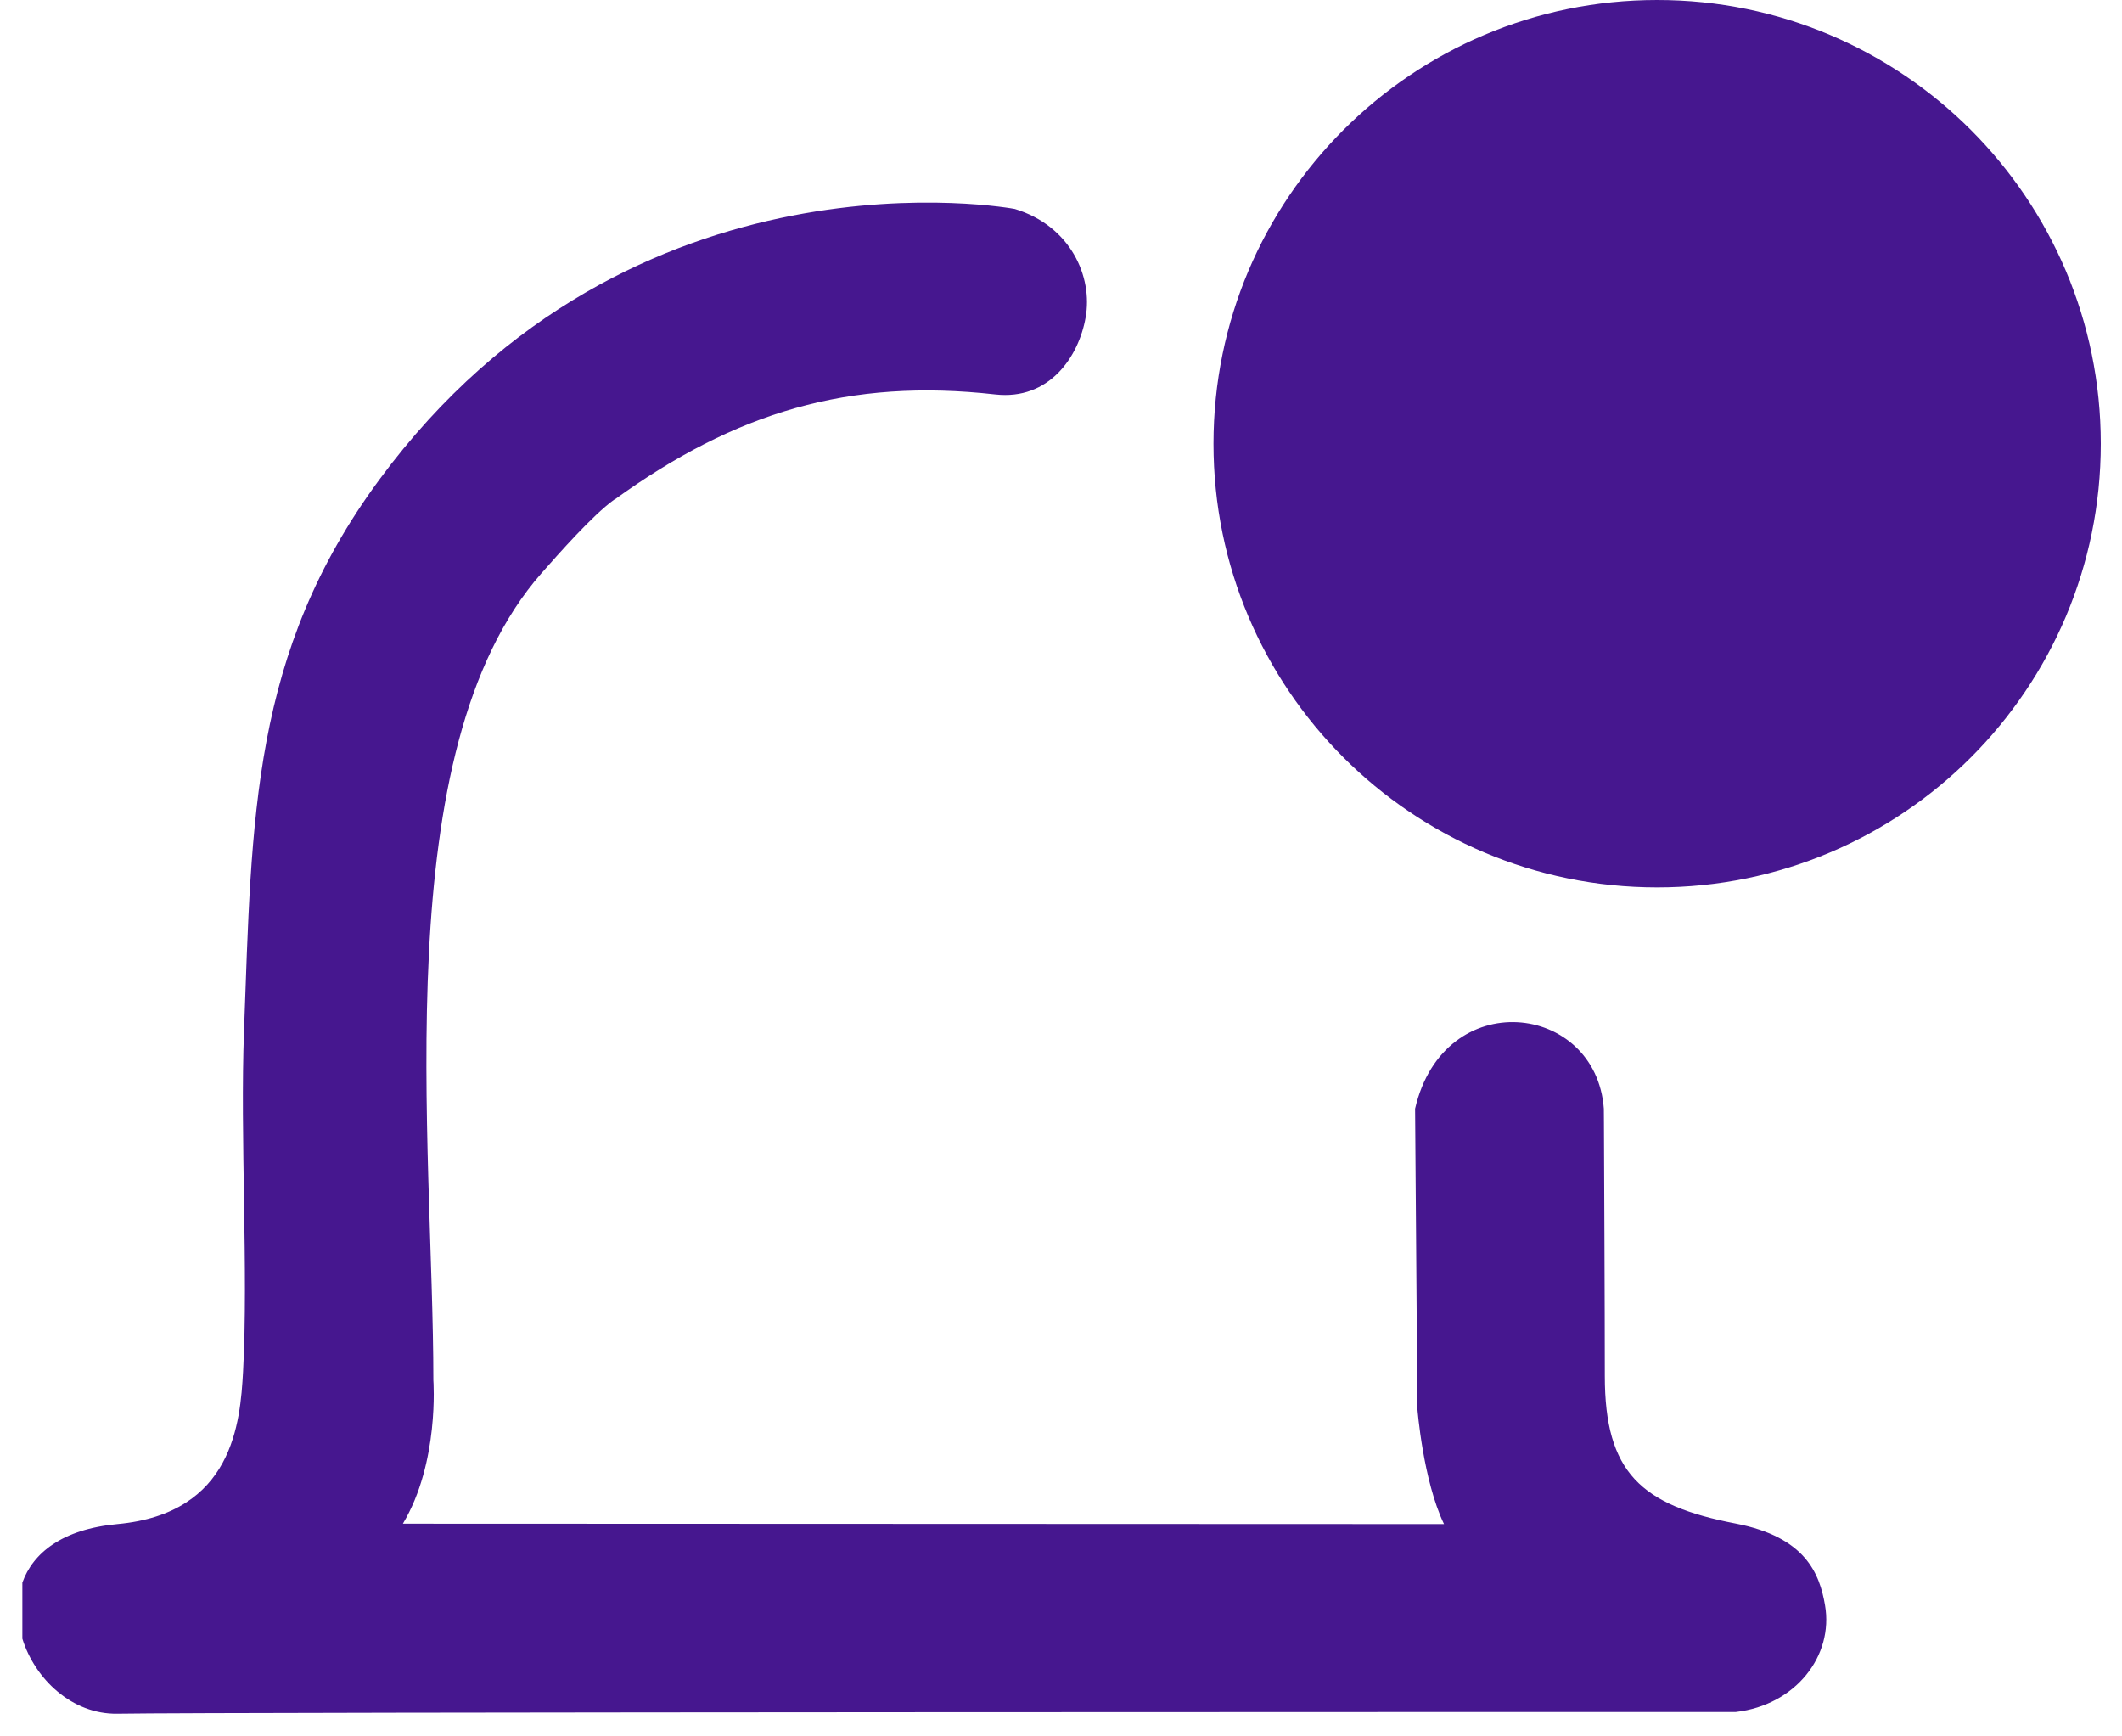 <svg width="22" height="18" viewBox="0 0 22 18" fill="none" xmlns="http://www.w3.org/2000/svg">
<path fill-rule="evenodd" clip-rule="evenodd" d="M6.37 5.18C7.625 4.273 8.802 3.918 10.319 4.089C10.876 4.151 11.183 3.701 11.255 3.292C11.332 2.868 11.099 2.342 10.521 2.166C10.521 2.166 6.556 1.417 3.933 4.972C2.604 6.773 2.612 8.486 2.53 10.681C2.488 11.78 2.576 13.175 2.52 14.219C2.491 14.743 2.419 15.689 1.217 15.799C0.643 15.852 0.34 16.101 0.232 16.406V16.987C0.362 17.407 0.749 17.773 1.217 17.765C2.225 17.747 16.995 17.747 17.949 17.747C17.98 17.747 17.997 17.747 17.997 17.747C18.618 17.675 19.012 17.163 18.921 16.64C18.865 16.312 18.719 15.934 17.997 15.794C17.011 15.605 16.638 15.264 16.638 14.264C16.638 13.569 16.631 12.104 16.629 11.639C16.629 11.547 16.628 11.493 16.628 11.493C16.546 10.389 14.97 10.207 14.671 11.493L14.695 14.604C14.695 14.604 14.753 15.347 14.971 15.799L4.177 15.795C4.557 15.161 4.493 14.309 4.493 14.309C4.493 11.845 3.995 7.779 5.615 5.941C5.789 5.744 6.142 5.342 6.368 5.179L6.37 5.18Z" fill="#46178F"/>
<path d="M17.181 9.199C19.721 9.199 21.78 7.14 21.78 4.6C21.78 2.059 19.721 0 17.181 0C14.64 0 12.581 2.059 12.581 4.6C12.581 7.14 14.64 9.199 17.181 9.199Z" fill="#46178F"/>
</svg>

